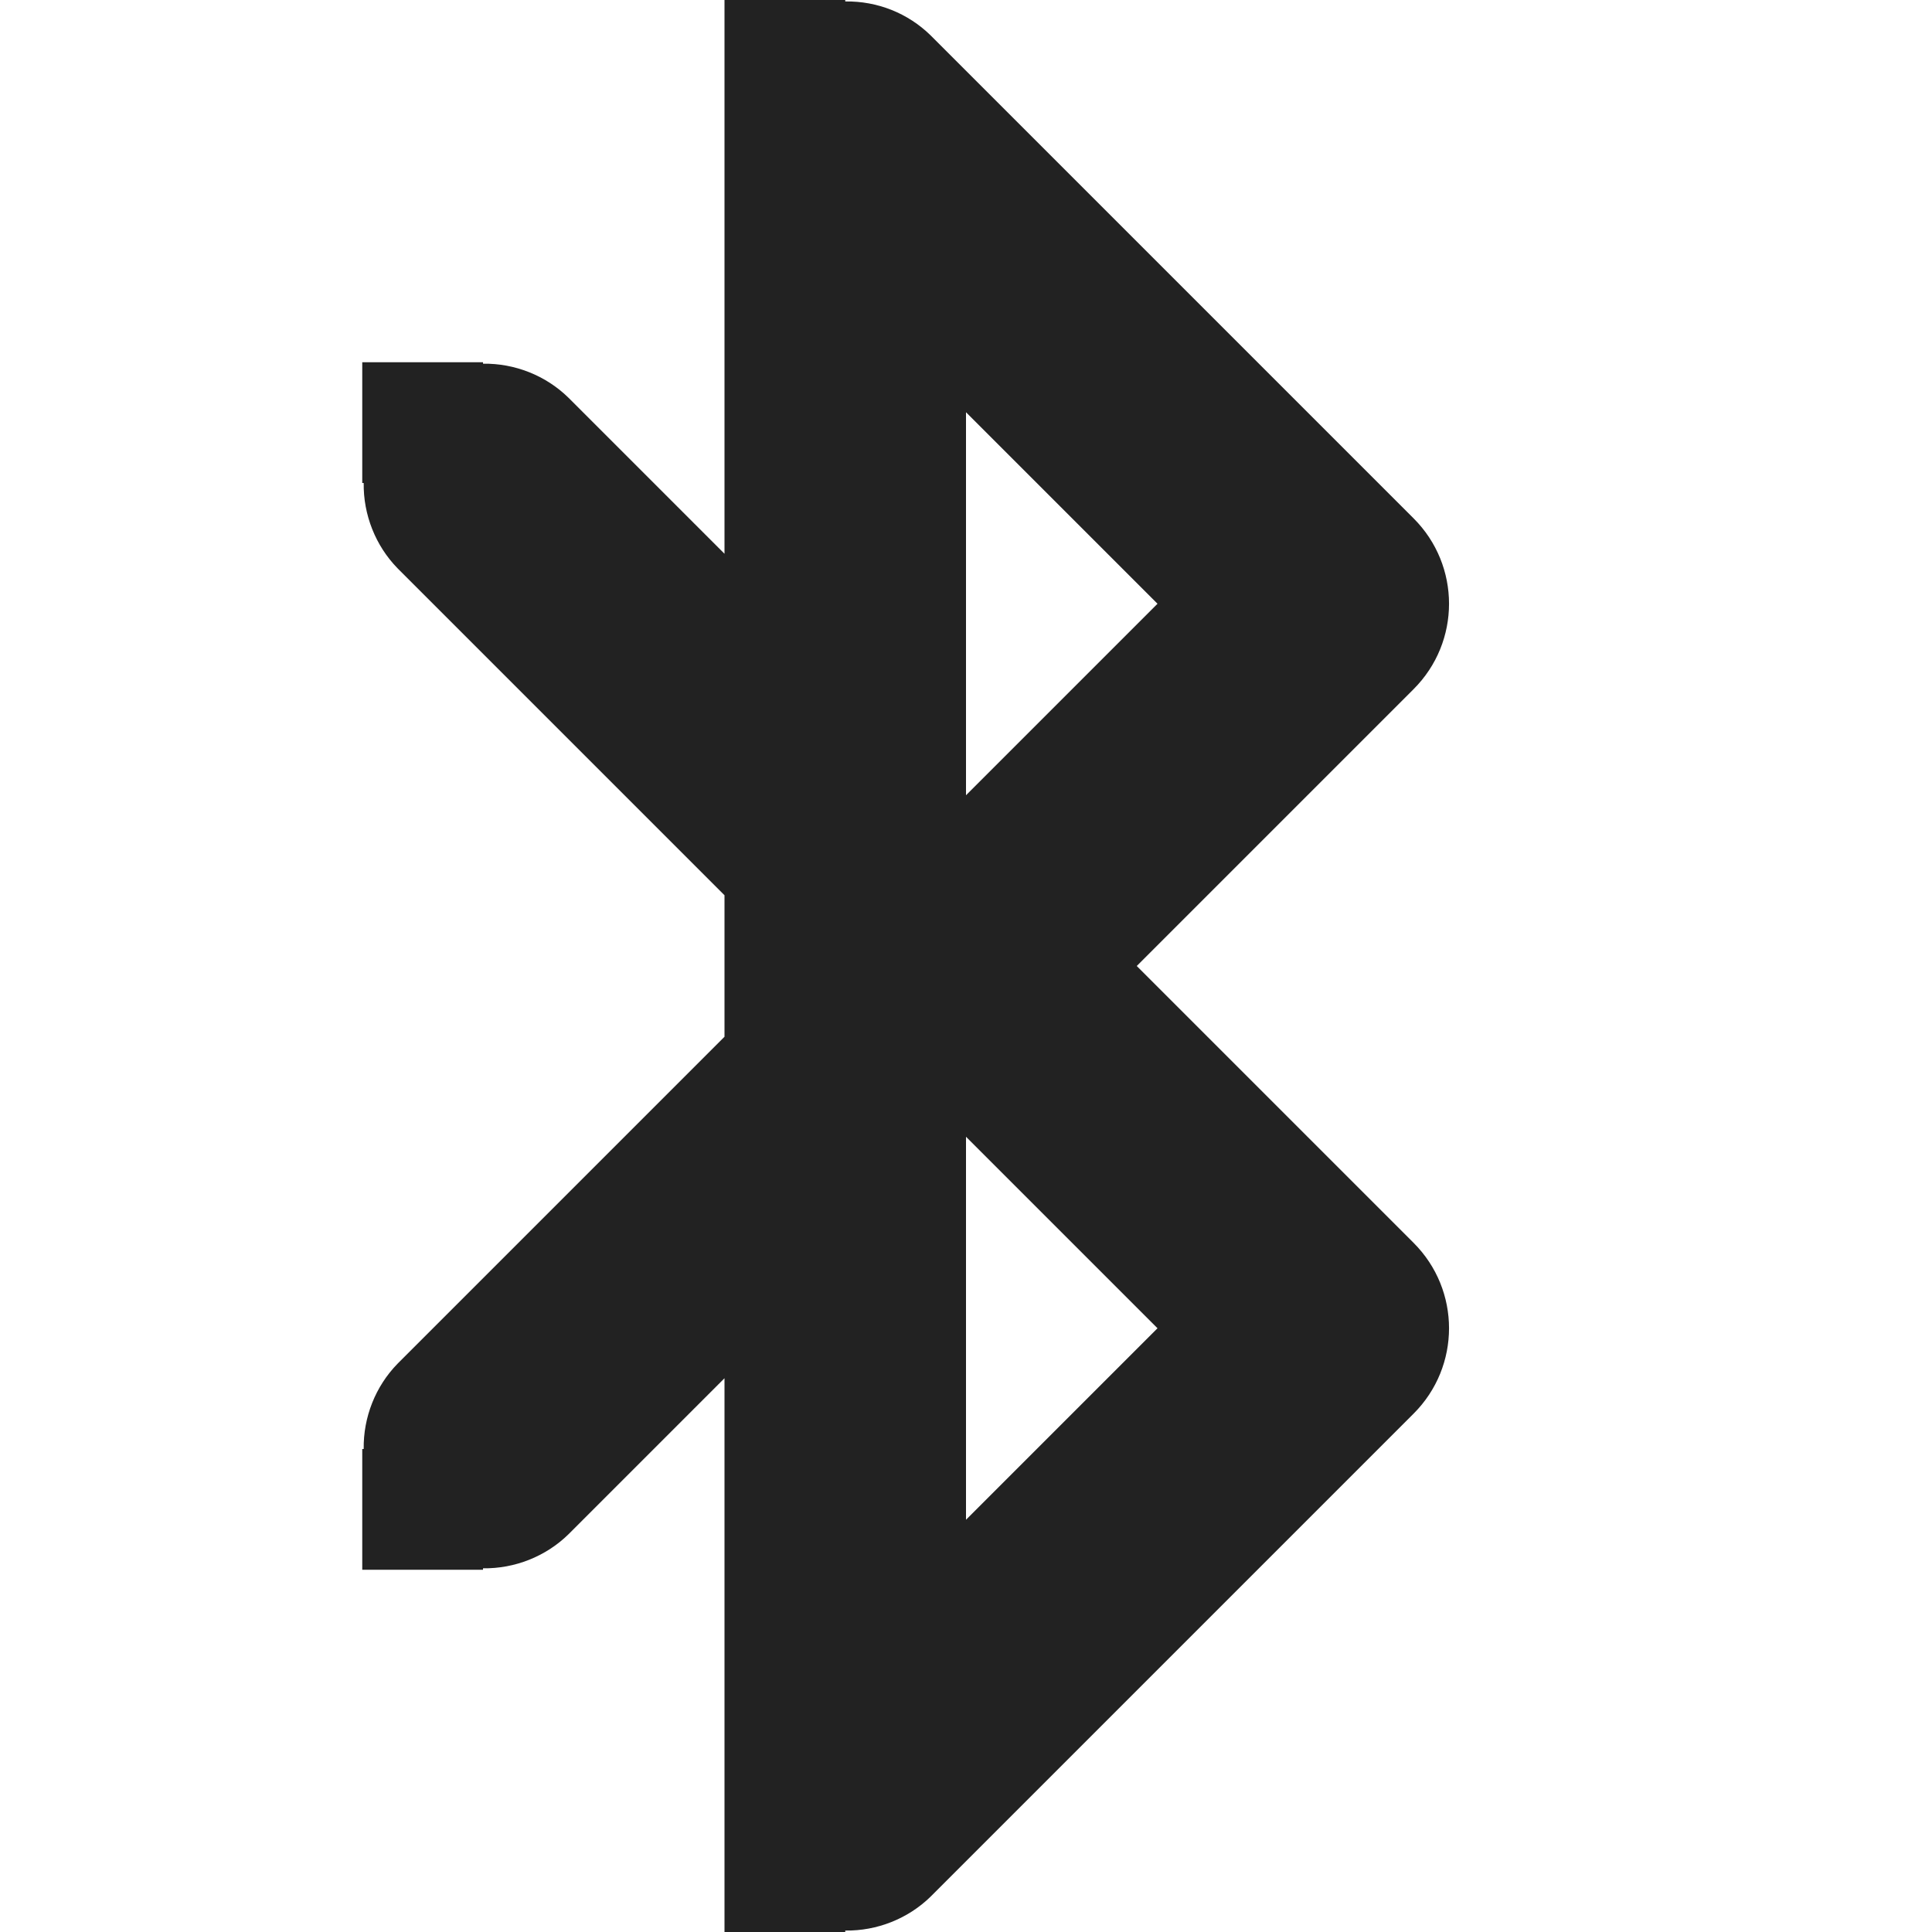 <?xml version="1.0" encoding="UTF-8"?>
<svg height="16px" viewBox="0 0 16 16" width="16px" xmlns="http://www.w3.org/2000/svg">
    <path d="m 6 0 v 4.586 l -1.293 -1.293 c -0.188 -0.184 -0.445 -0.285 -0.707 -0.281 v -0.012 h -1 v 1 h 0.012 c -0.004 0.262 0.098 0.52 0.281 0.707 l 2.707 2.707 v 1.172 l -2.707 2.707 c -0.184 0.188 -0.285 0.445 -0.281 0.707 h -0.012 v 1 h 1 v -0.012 c 0.262 0.004 0.52 -0.098 0.707 -0.281 l 1.293 -1.293 v 4.586 h 1 v -0.012 c 0.262 0.004 0.52 -0.098 0.707 -0.281 l 4 -4 c 0.391 -0.391 0.391 -1.023 0 -1.414 l -2.293 -2.293 l 2.293 -2.293 c 0.391 -0.391 0.391 -1.023 0 -1.414 l -4 -4 c -0.188 -0.184 -0.441 -0.285 -0.707 -0.281 v -0.012 z m 2 3.414 l 1.586 1.586 l -1.586 1.586 z m 0 6 l 1.586 1.586 l -1.586 1.586 z m 0 0" fill="#222222"/>
</svg>
